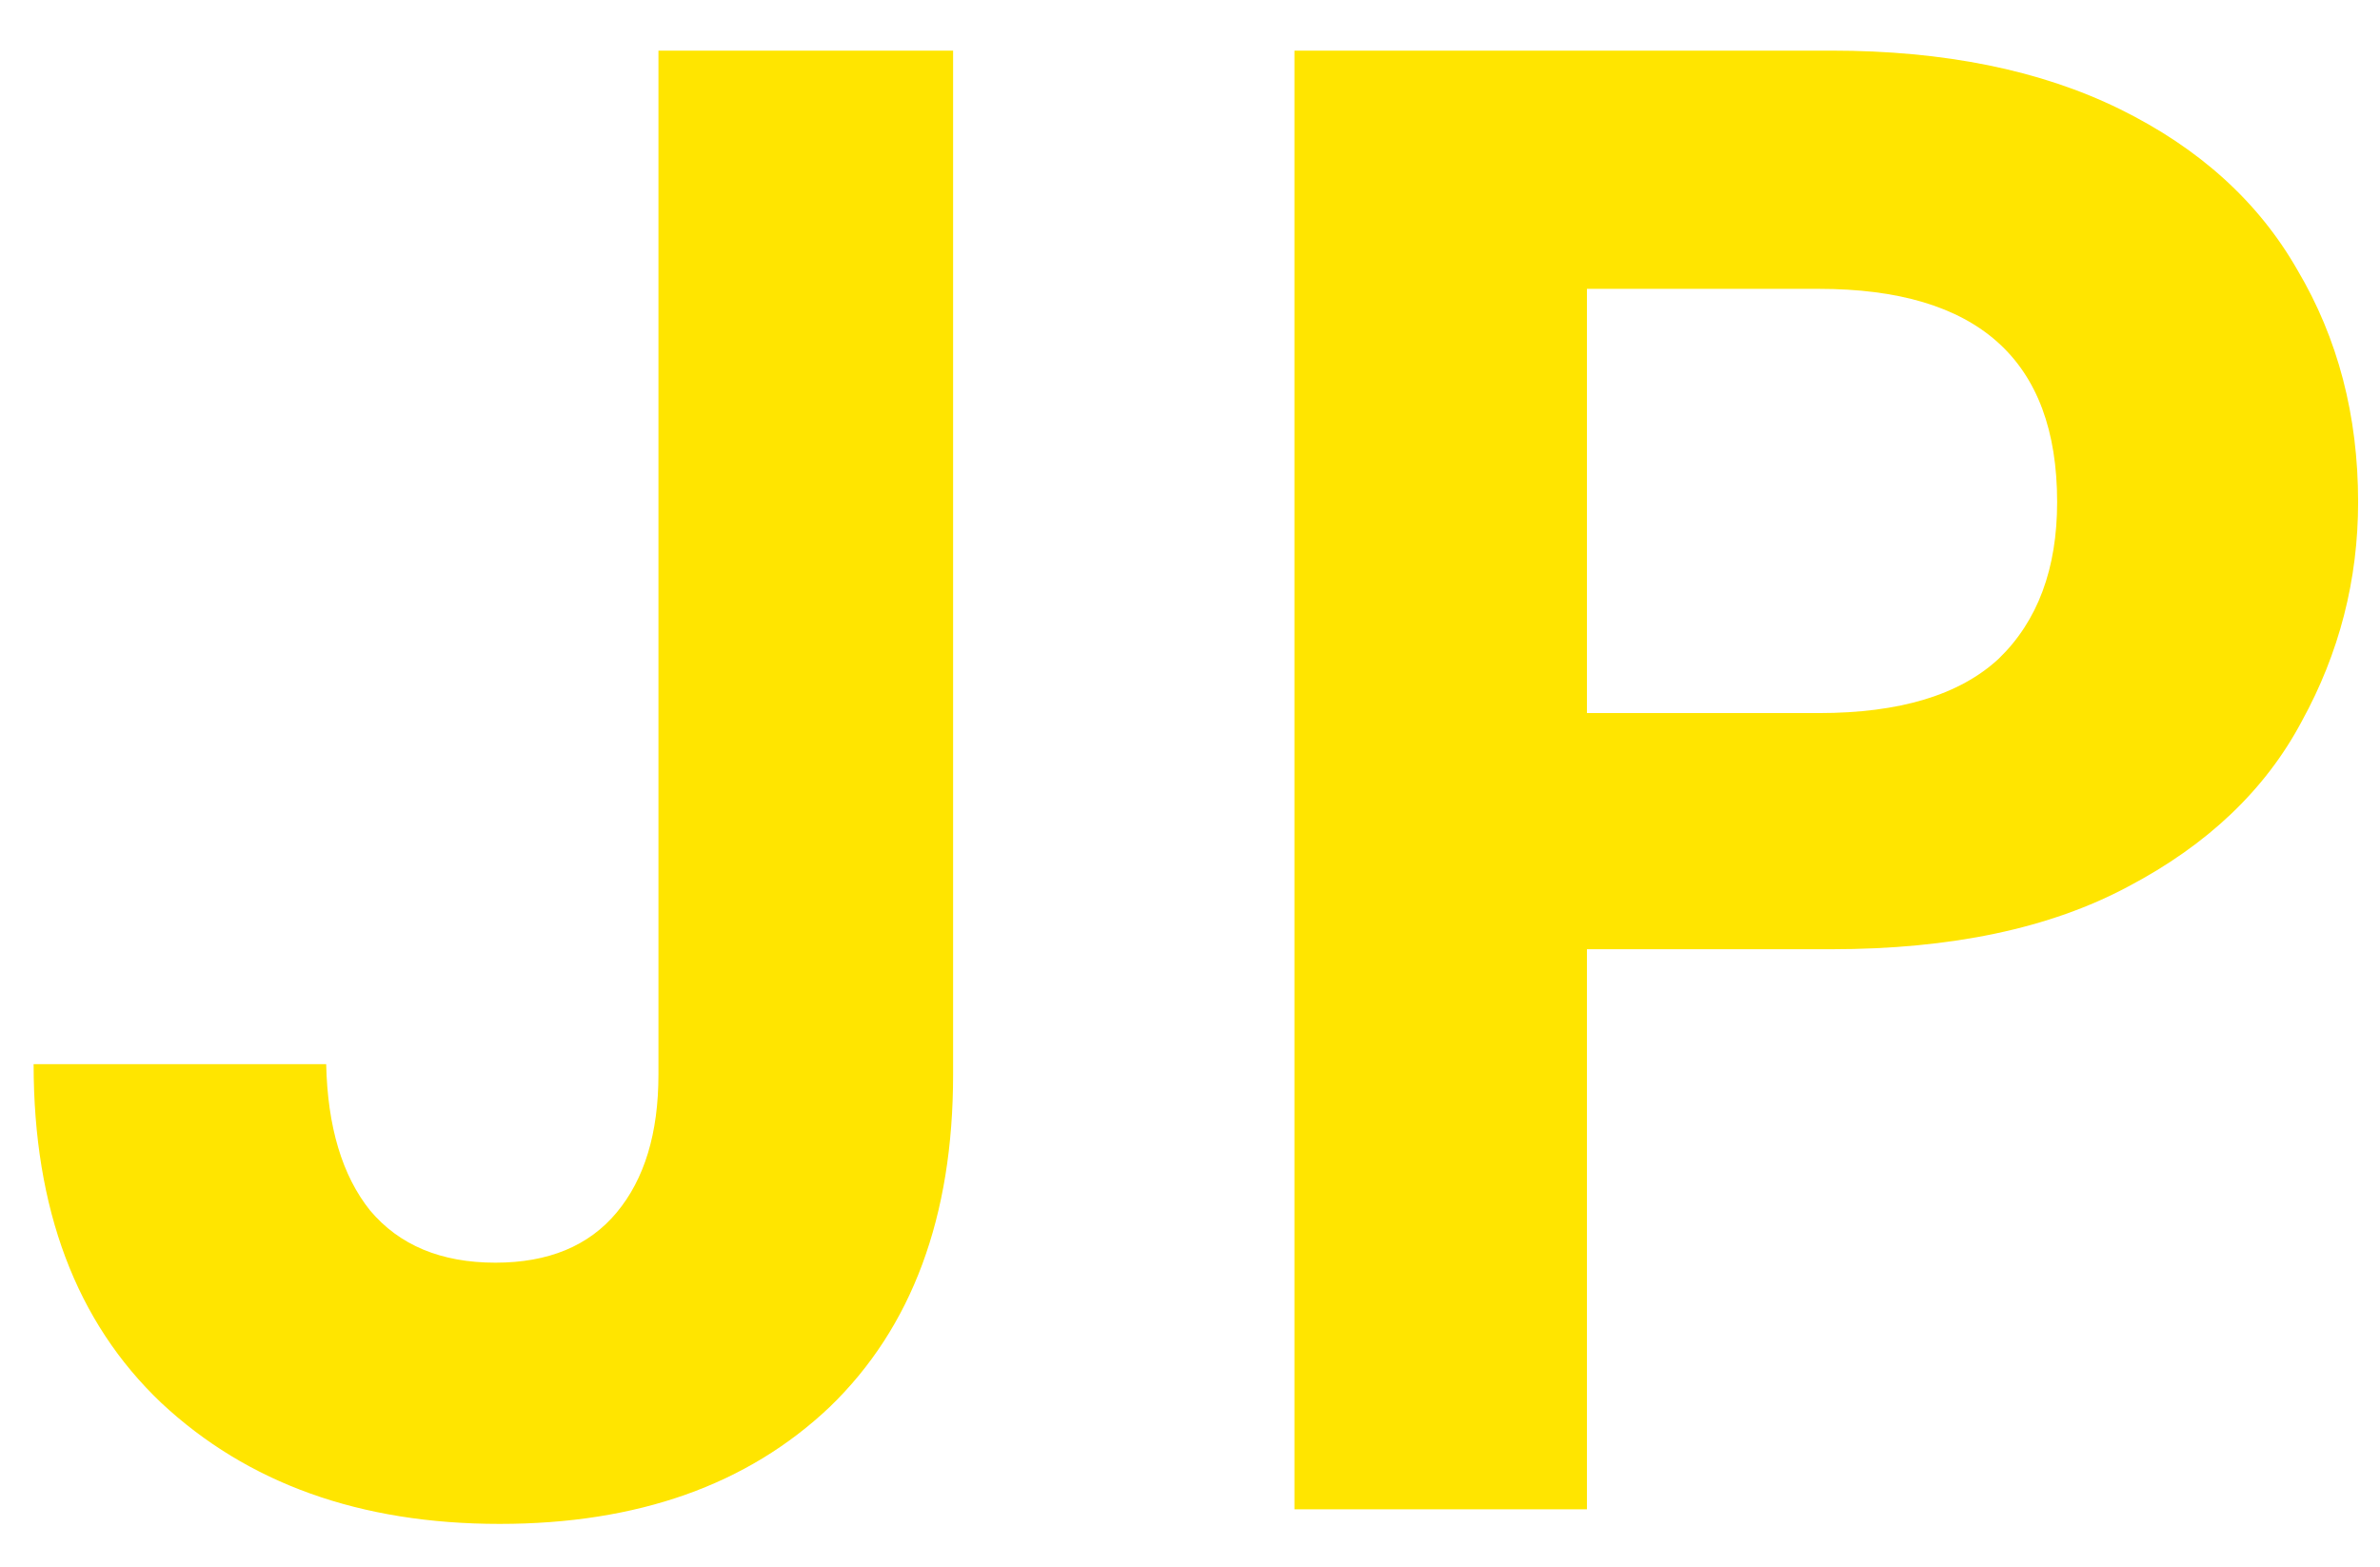 <svg width="41" height="27" viewBox="0 0 41 27" fill="none" xmlns="http://www.w3.org/2000/svg">
<path d="M16.419 0.872V18.512C16.419 20.96 15.711 22.868 14.295 24.236C12.879 25.58 10.983 26.252 8.607 26.252C6.207 26.252 4.263 25.556 2.775 24.164C1.311 22.772 0.579 20.828 0.579 18.332H5.619C5.643 19.412 5.895 20.252 6.375 20.852C6.879 21.452 7.599 21.752 8.535 21.752C9.447 21.752 10.143 21.464 10.623 20.888C11.103 20.312 11.343 19.52 11.343 18.512V0.872H16.419ZM40.623 8.648C40.623 9.992 40.298 11.252 39.651 12.428C39.026 13.604 38.031 14.552 36.663 15.272C35.319 15.992 33.614 16.352 31.55 16.352H27.338V26H22.299V0.872H31.55C33.495 0.872 35.151 1.208 36.519 1.88C37.886 2.552 38.907 3.476 39.578 4.652C40.275 5.828 40.623 7.16 40.623 8.648ZM31.334 12.284C32.727 12.284 33.758 11.972 34.431 11.348C35.102 10.7 35.438 9.8 35.438 8.648C35.438 6.2 34.071 4.976 31.334 4.976H27.338V12.284H31.334Z" fill="#FFE500"/>
</svg>
